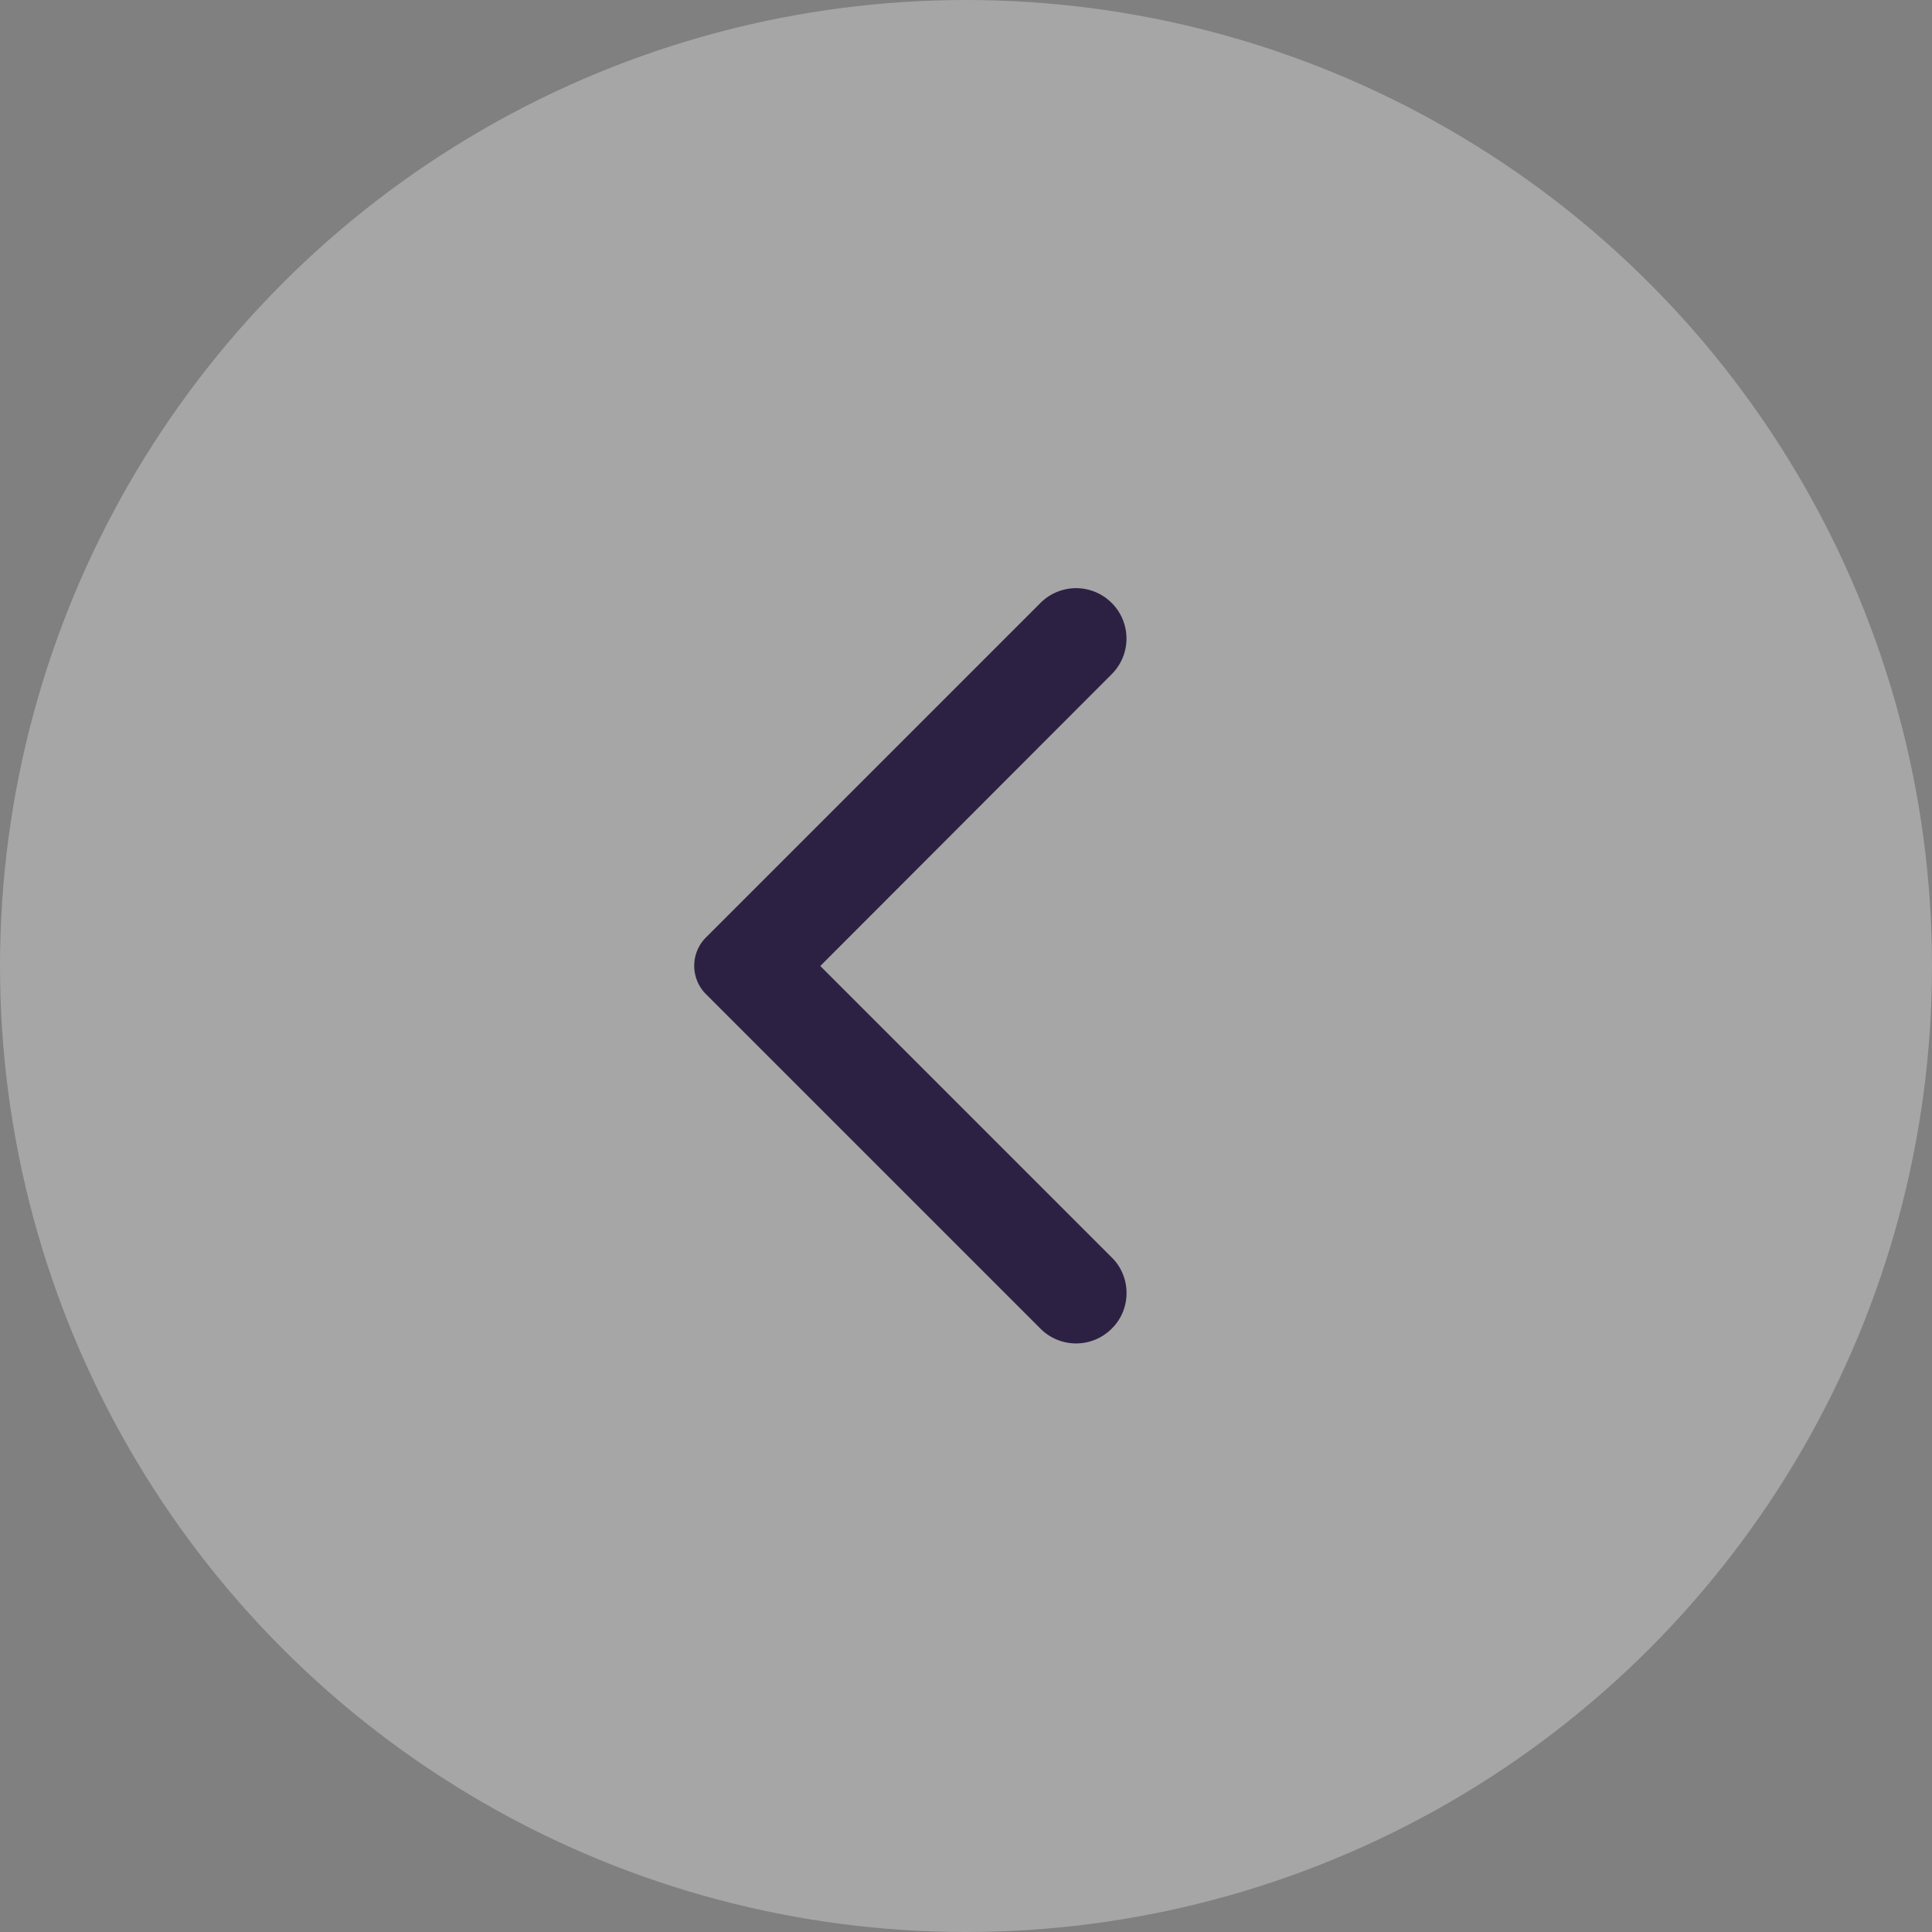 <svg xmlns="http://www.w3.org/2000/svg" width="48" height="48" viewBox="0 0 48 48">
    <rect x="0" y="0" width="48" height="48" fill="#808080" stroke="none"/>
    <g fill="none" fill-rule="evenodd" transform="matrix(-1 0 0 1 48 0)">
        <circle cx="24" cy="24" r="24" fill="#FFF" fill-opacity=".3"/>
        <path d="M36 36H12V12h24z" opacity=".87"/>
        <path fill="#10002B" fill-rule="nonzero" d="M20.38 33.01c.49.49 1.28.49 1.77 0l8.31-8.31a.996.996 0 0 0 0-1.41l-8.31-8.31a1.25 1.25 0 0 0-1.77 0 1.25 1.25 0 0 0 0 1.77L27.62 24l-7.25 7.25c-.48.48-.48 1.28.01 1.76z" opacity=".8"/>
    </g>
</svg>
